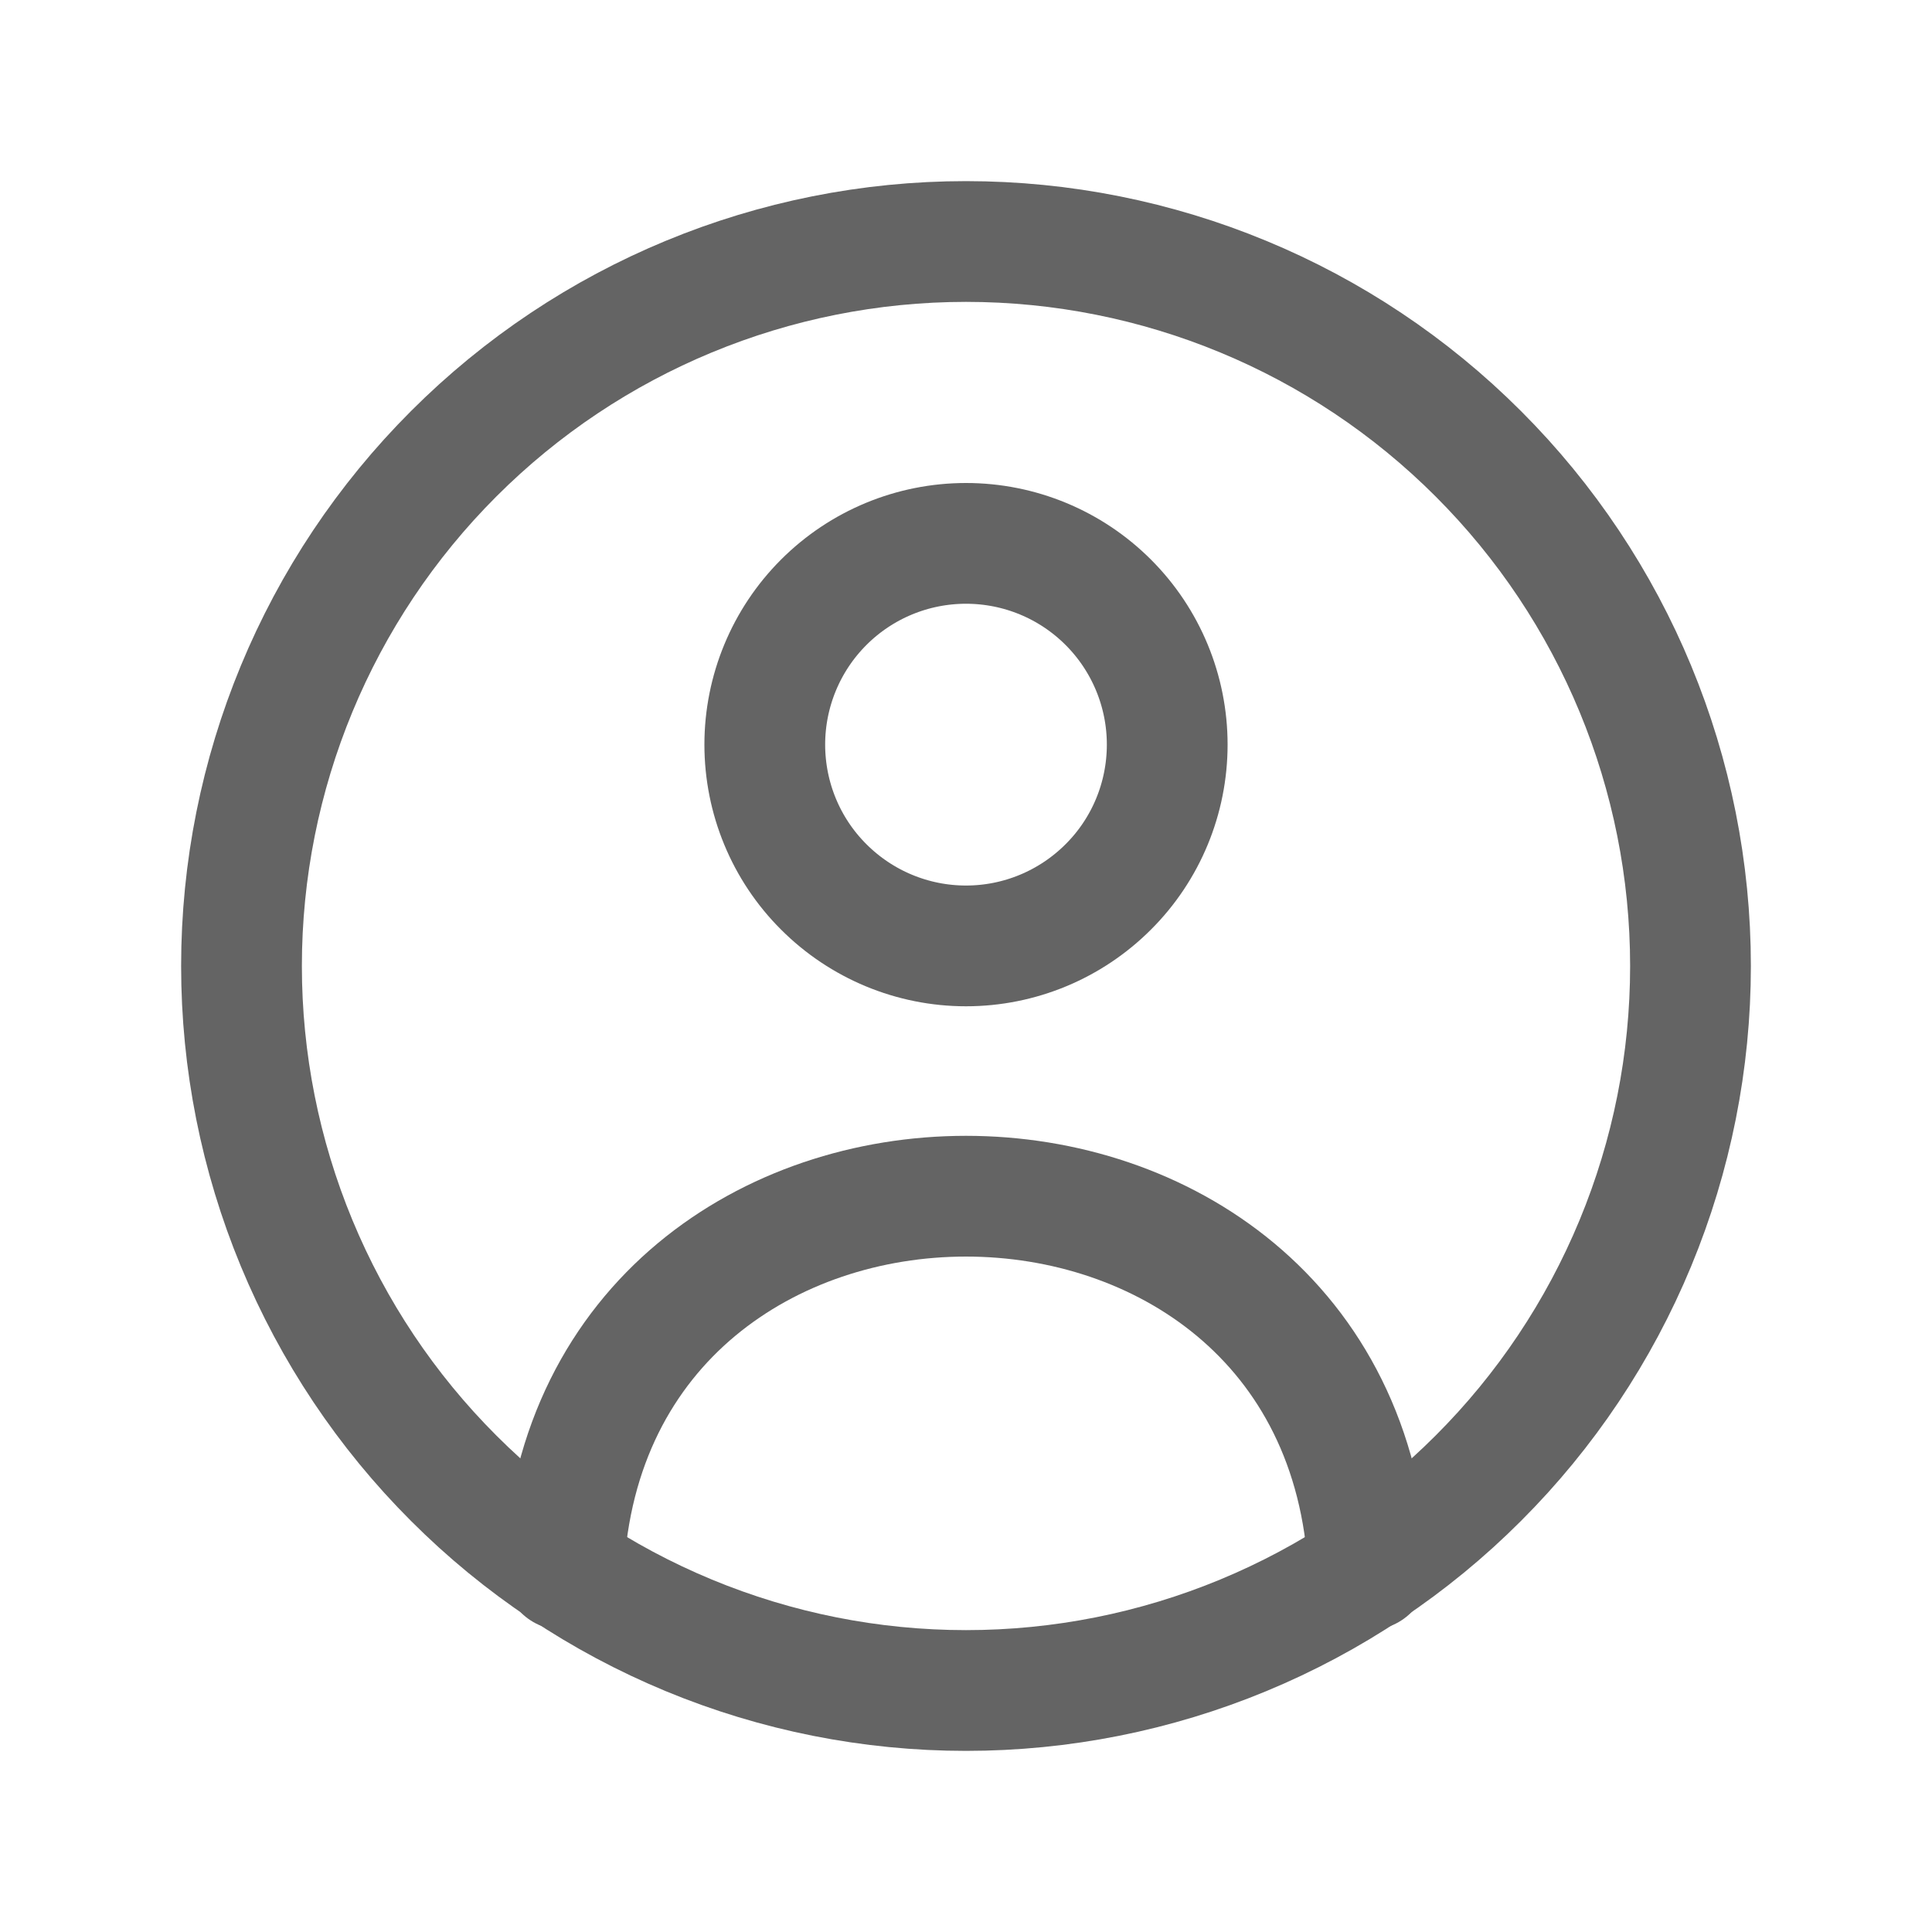<svg width="20" height="20" viewBox="0 0 20 20" fill="none" xmlns="http://www.w3.org/2000/svg">
<path d="M17.5 10C17.5 10.985 17.306 11.96 16.929 12.87C16.552 13.78 16 14.607 15.303 15.303C14.607 16 13.78 16.552 12.87 16.929C11.96 17.306 10.985 17.5 10 17.5C9.015 17.5 8.04 17.306 7.13 16.929C6.22 16.552 5.393 16 4.697 15.303C4 14.607 3.448 13.78 3.071 12.87C2.694 11.96 2.5 10.985 2.5 10C2.5 8.011 3.29 6.103 4.697 4.697C6.103 3.29 8.011 2.5 10 2.5C11.989 2.5 13.897 3.29 15.303 4.697C16.71 6.103 17.5 8.011 17.5 10Z" stroke="#646464" stroke-width="1.25" stroke-linecap="round" stroke-linejoin="round"/>
<path d="M14.167 16.25C13.902 11.094 6.098 11.094 5.833 16.25M12.083 7.708C12.083 8.261 11.864 8.791 11.473 9.181C11.082 9.572 10.553 9.792 10 9.792C9.447 9.792 8.918 9.572 8.527 9.181C8.136 8.791 7.917 8.261 7.917 7.708C7.917 7.156 8.136 6.626 8.527 6.235C8.918 5.844 9.447 5.625 10 5.625C10.553 5.625 11.082 5.844 11.473 6.235C11.864 6.626 12.083 7.156 12.083 7.708Z" stroke="#646464" stroke-width="1.25" stroke-linecap="round" stroke-linejoin="round"/>
</svg>
